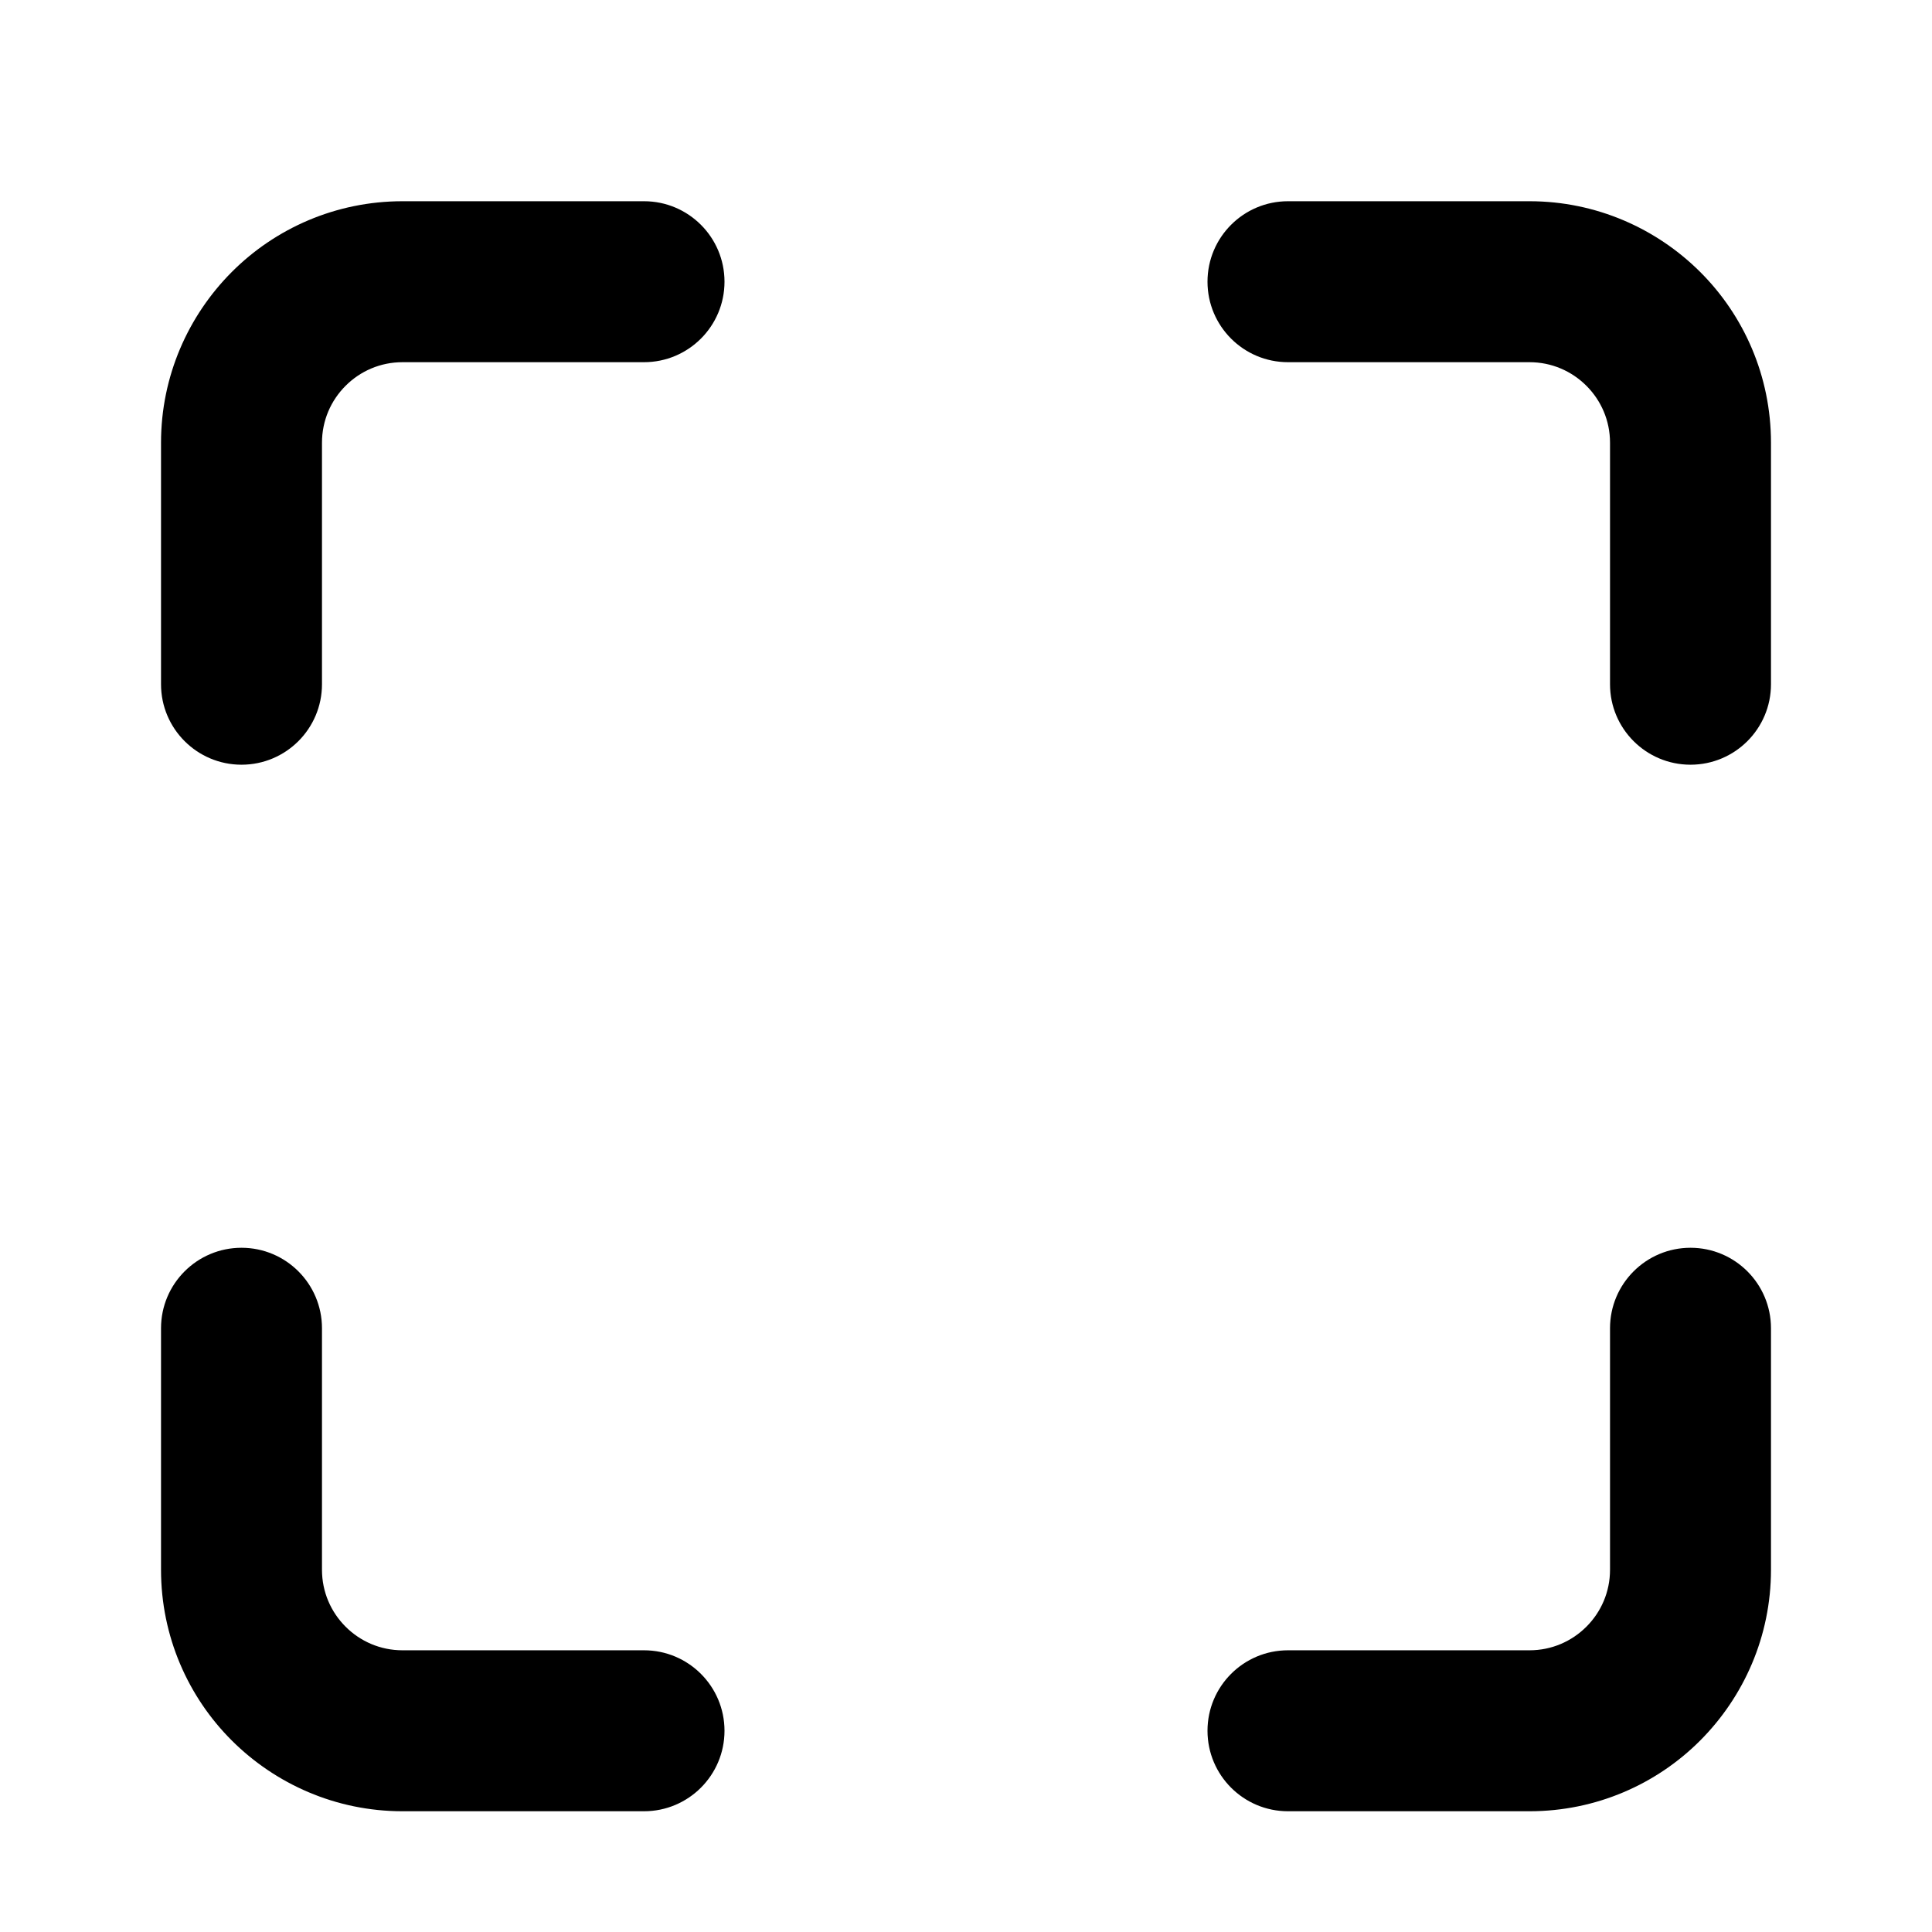<!-- Generated by IcoMoon.io -->
<svg version="1.1" xmlns="http://www.w3.org/2000/svg" width="32" height="32" viewBox="0 0 32 32">
<title>line-expand</title>
<path d="M10.667 3.333h-4c-1.104 0-2.107 0.449-2.828 1.172s-1.172 1.724-1.172 2.828v4c0 0.736 0.597 1.333 1.333 1.333s1.333-0.597 1.333-1.333v-4c0-0.368 0.148-0.7 0.391-0.943s0.575-0.391 0.943-0.391h4c0.736 0 1.333-0.597 1.333-1.333s-0.597-1.333-1.333-1.333zM29.333 11.333v-4c0-1.104-0.449-2.107-1.172-2.828s-1.724-1.172-2.828-1.172h-4c-0.736 0-1.333 0.597-1.333 1.333s0.597 1.333 1.333 1.333h4c0.368 0 0.7 0.148 0.943 0.391s0.391 0.575 0.391 0.943v4c0 0.736 0.597 1.333 1.333 1.333s1.333-0.597 1.333-1.333zM21.333 30h4c1.104 0 2.107-0.449 2.828-1.172s1.172-1.724 1.172-2.828v-4c0-0.736-0.597-1.333-1.333-1.333s-1.333 0.597-1.333 1.333v4c0 0.368-0.148 0.7-0.391 0.943s-0.575 0.391-0.943 0.391h-4c-0.736 0-1.333 0.597-1.333 1.333s0.597 1.333 1.333 1.333zM2.667 22v4c0 1.104 0.449 2.107 1.172 2.828s1.724 1.172 2.828 1.172h4c0.736 0 1.333-0.597 1.333-1.333s-0.597-1.333-1.333-1.333h-4c-0.368 0-0.7-0.148-0.943-0.391s-0.391-0.575-0.391-0.943v-4c0-0.736-0.597-1.333-1.333-1.333s-1.333 0.597-1.333 1.333z"></path>
</svg>
